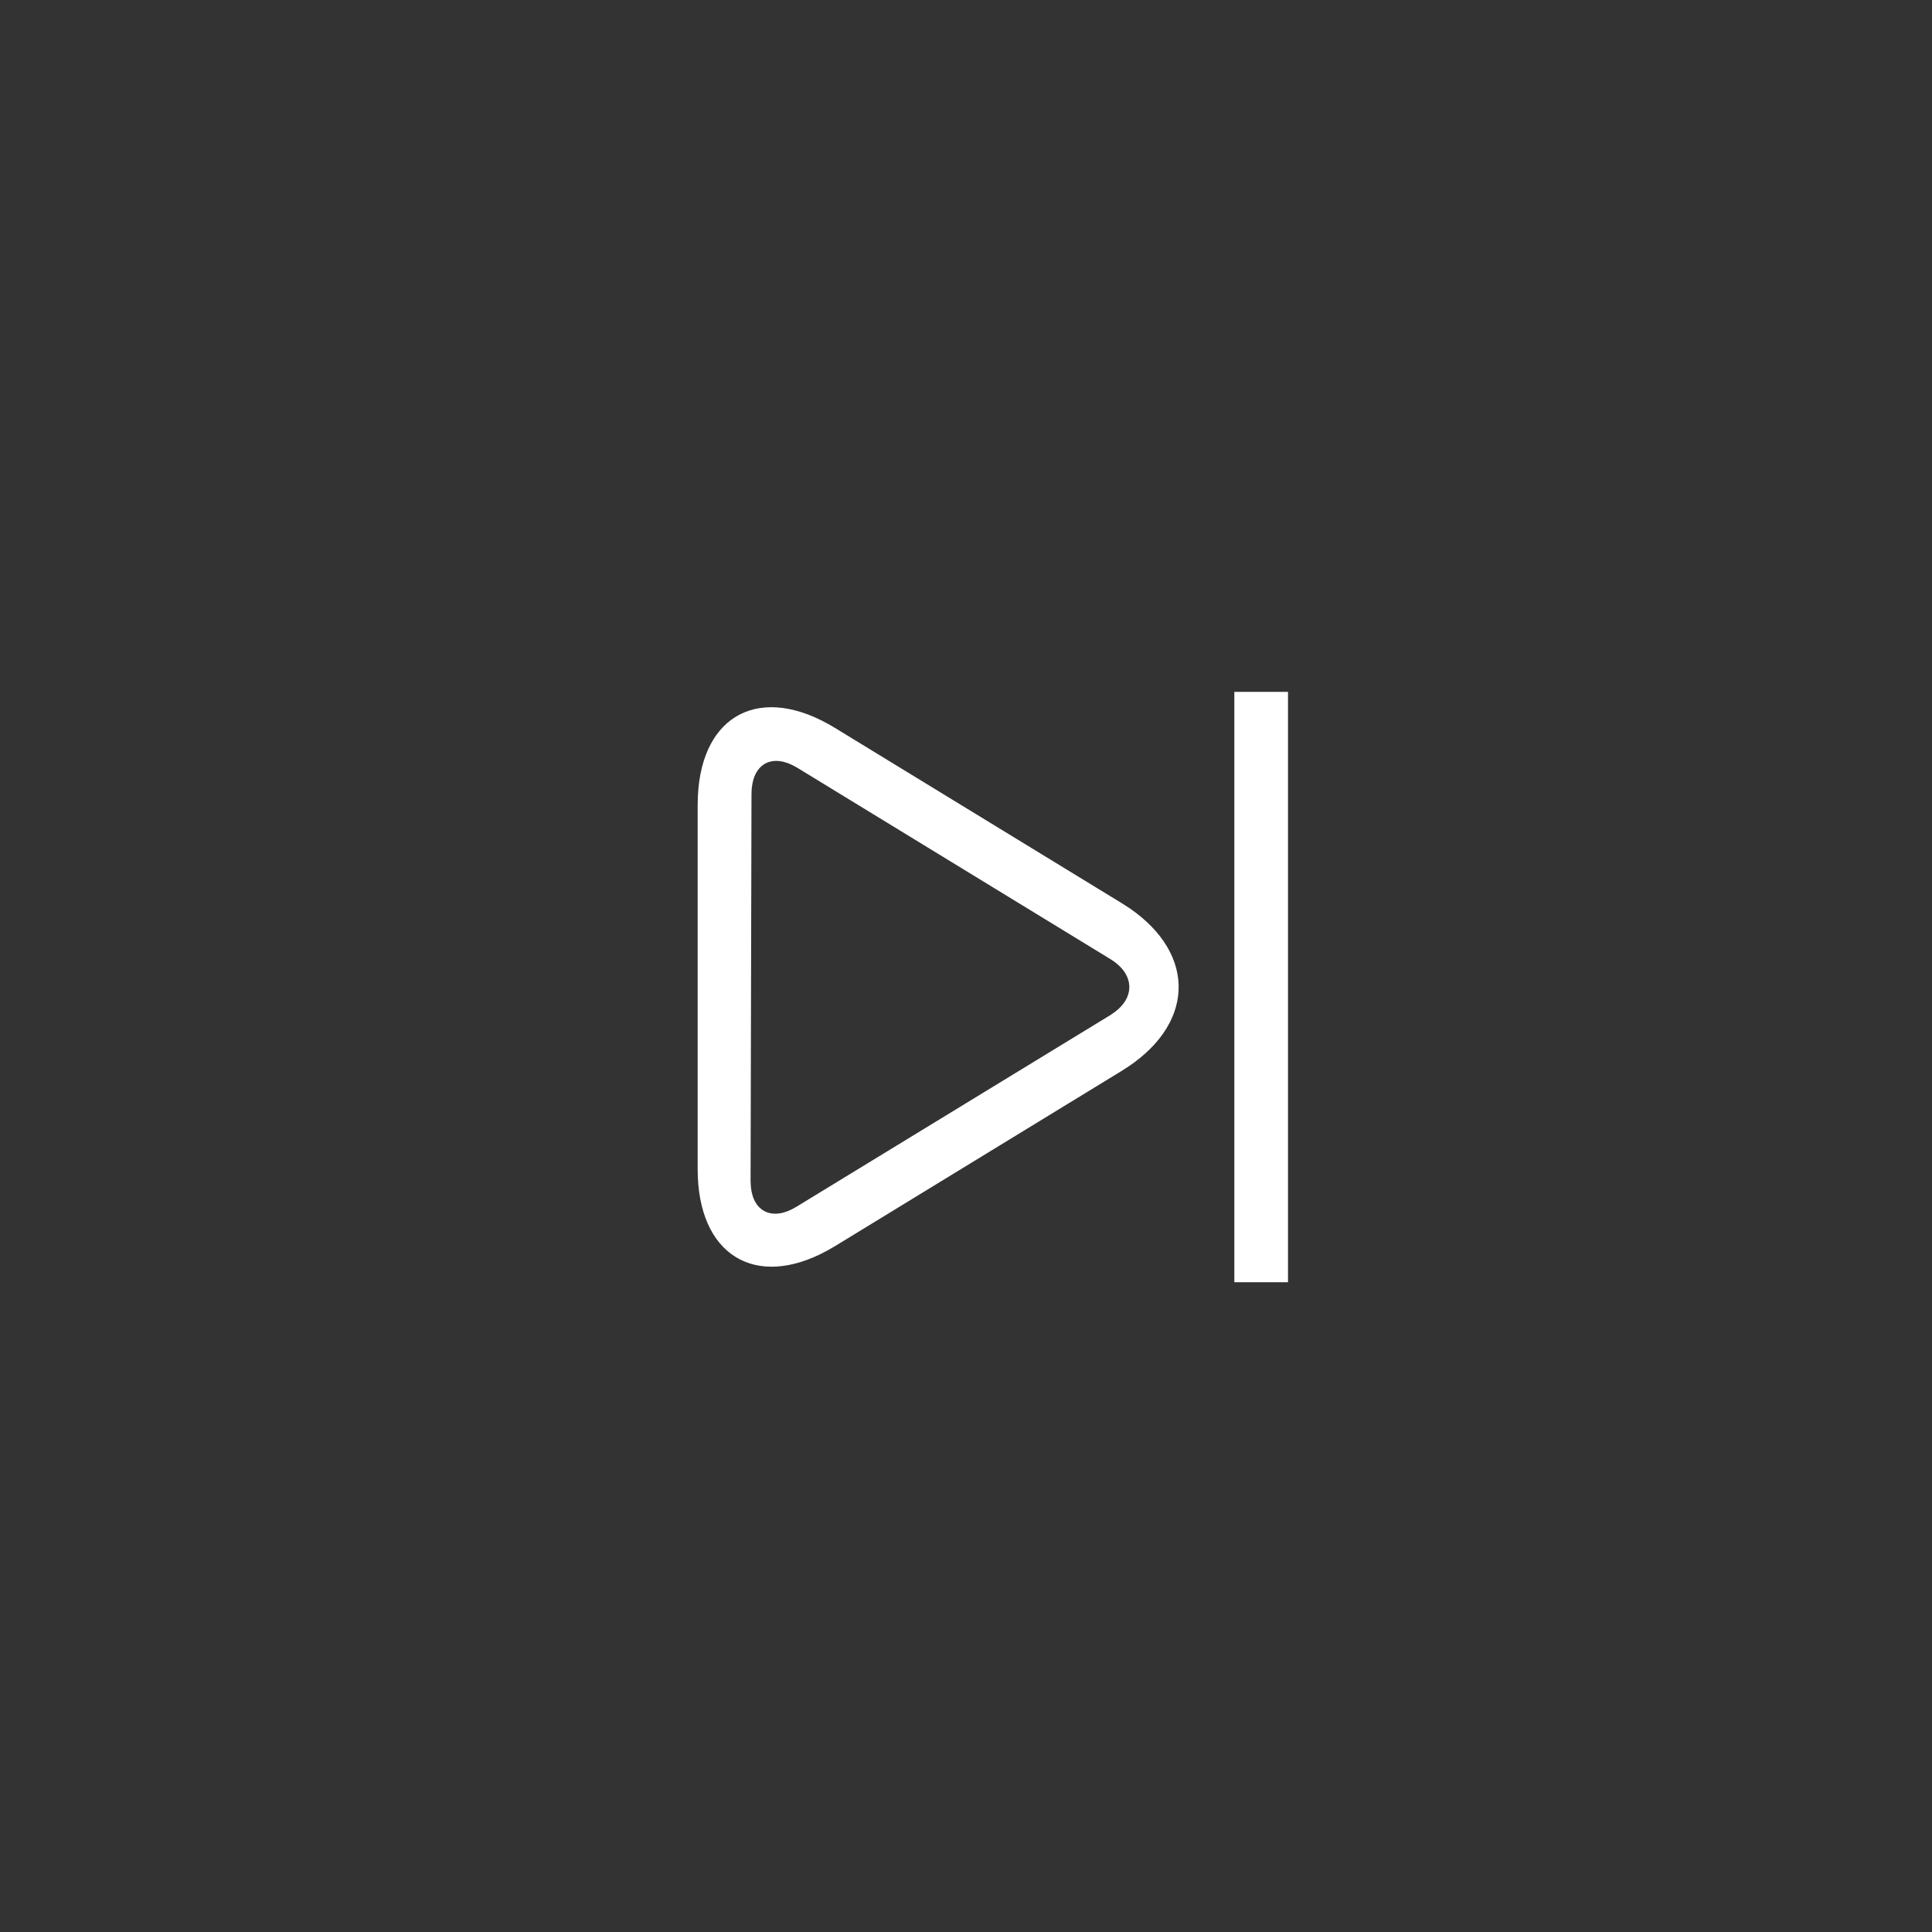 <?xml version="1.0" encoding="UTF-8"?>
<svg width="36px" height="36px" viewBox="0 0 36 36" version="1.1" xmlns="http://www.w3.org/2000/svg" xmlns:xlink="http://www.w3.org/1999/xlink">
    <rect x="0" y="0" width="36" height="36" fill="#333333" stroke="none"/>
    <!-- Generator: Sketch 58 (84663) - https://sketch.com -->
    <title>next_hover</title>
    <desc>Created with Sketch.</desc>
    <g id="页面-1" stroke="none" stroke-width="1" fill="none" fill-rule="evenodd">
        <g id="按钮规范" transform="translate(-601, -326)">
            <g id="编组备份-5" transform="translate(519, 319)">
                <g id="next_normal" transform="translate(80, 5)">
                    <polygon id="rect1141-5备份" stroke="#FFFFFF" fill="#000000" opacity="0" points="-9.47390314e-14 0 40 0 40 40 -9.47390314e-14 40"></polygon>
                    <path d="M16,14.892 L16,25.892 L15,25.892 L15,14.892 L16,14.892 Z M25.996,16.835 L26,16.997 L26,23.786 C26,25.384 24.93,26.039 23.582,25.301 L23.441,25.22 L18.1,21.955 C16.731,21.119 16.688,19.791 17.954,18.922 L18.1,18.828 L23.441,15.564 C24.813,14.725 25.924,15.3 25.996,16.835 Z M24.237,16.255 L24.144,16.306 L18.307,19.873 C17.874,20.138 17.841,20.56 18.216,20.849 L18.309,20.914 L24.164,24.489 C24.6,24.756 24.964,24.587 25.009,24.112 L25.014,24.006 L24.997,16.791 C24.995,16.269 24.663,16.049 24.237,16.255 Z" id="Combined-Shape" fill="#FFFFFF" transform="translate(20.5, 20.392) scale(-1, 1) translate(-20.5, -20.392) "></path>
                </g>
            </g>
        </g>
    </g>
</svg>